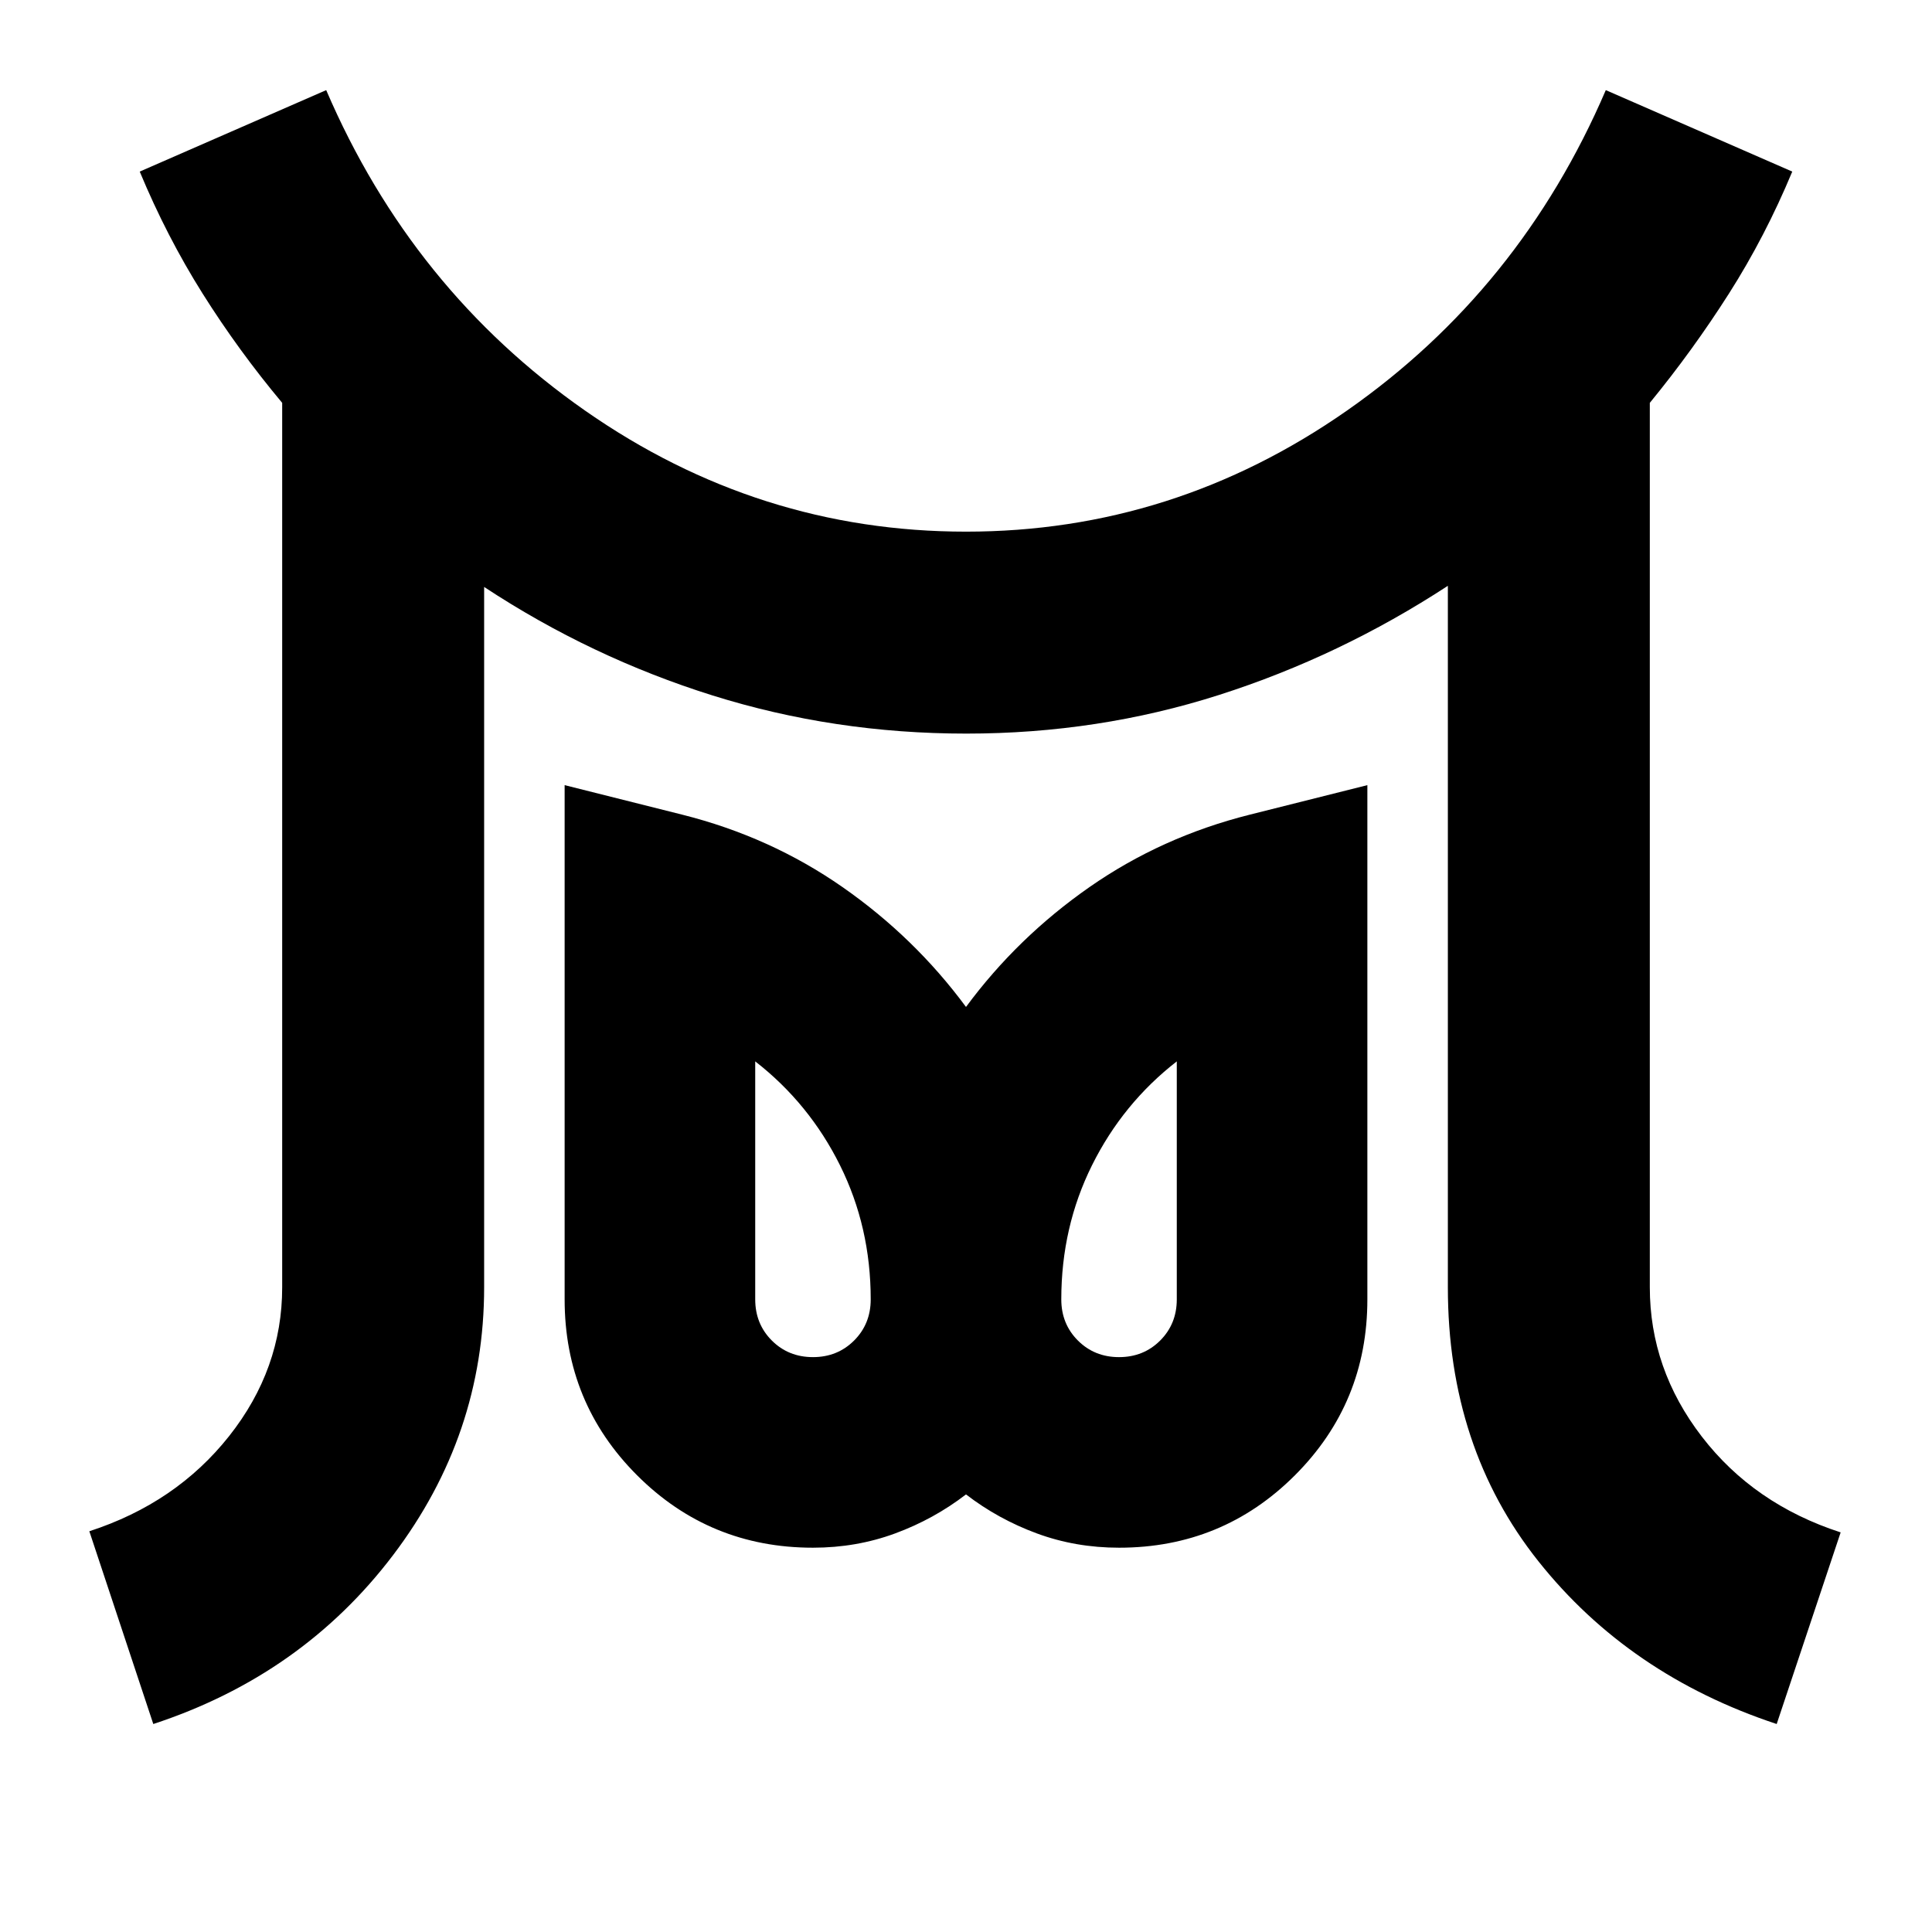 <svg xmlns="http://www.w3.org/2000/svg" height="24" viewBox="0 -960 960 960" width="24"><path d="M403.957-285.652q12.195 0 20.445-8.25t8.25-20.446q0-35.956-15.282-66.673-15.283-30.717-42.108-51.586v118.259q0 12.196 8.249 20.446 8.25 8.25 20.446 8.25Zm152.086 0q12.196 0 20.446-8.25 8.249-8.25 8.249-20.446v-118.259q-26.825 20.869-42.108 51.586-15.282 30.717-15.282 66.673 0 12.196 8.25 20.446 8.25 8.25 20.445 8.25ZM76.173-103.347 44.39-199.13q43.13-14 69.478-47.305 26.348-33.304 26.348-73.913v-439.479q-21.739-26-39.543-54.304-17.804-28.304-31.239-60.609l92.653-40.478q42.565 99.13 128.652 159.261 86.087 60.13 189.261 60.13 103.174 0 189.261-60.13 86.087-60.131 128.652-159.261l92.653 40.478q-13.435 32.305-31.457 60.609-18.021 28.304-39.325 54.304v439.479q0 40.609 25.847 74.196 25.848 33.587 68.979 47.587l-31.783 95.218q-73.348-24.261-118.37-80.826-45.022-56.565-45.022-136.175v-348.565q-53.565 35-113.66 54.218-60.094 19.217-125.652 19.217-65.558 0-125.993-18.935-60.434-18.935-113.565-53.935v348q0 73.392-45.239 133.066-45.239 59.674-119.153 83.935Zm327.784-87.609q-51.413 0-87.403-35.989-35.989-35.989-35.989-87.403V-569.87l58.522 14.696q43.739 11 79.543 35.957 35.805 24.956 61.37 59.565 25.565-34.609 61.37-59.565 35.804-24.957 79.543-35.957l58.522-14.696v255.522q0 51.414-35.989 87.403-35.99 35.989-87.403 35.989-21.578 0-40.81-7.087Q496-205.13 480-217.434q-16 12.304-35.233 19.391-19.232 7.087-40.81 7.087Zm152.086-123.392Zm-152.086 0Z"/></svg>